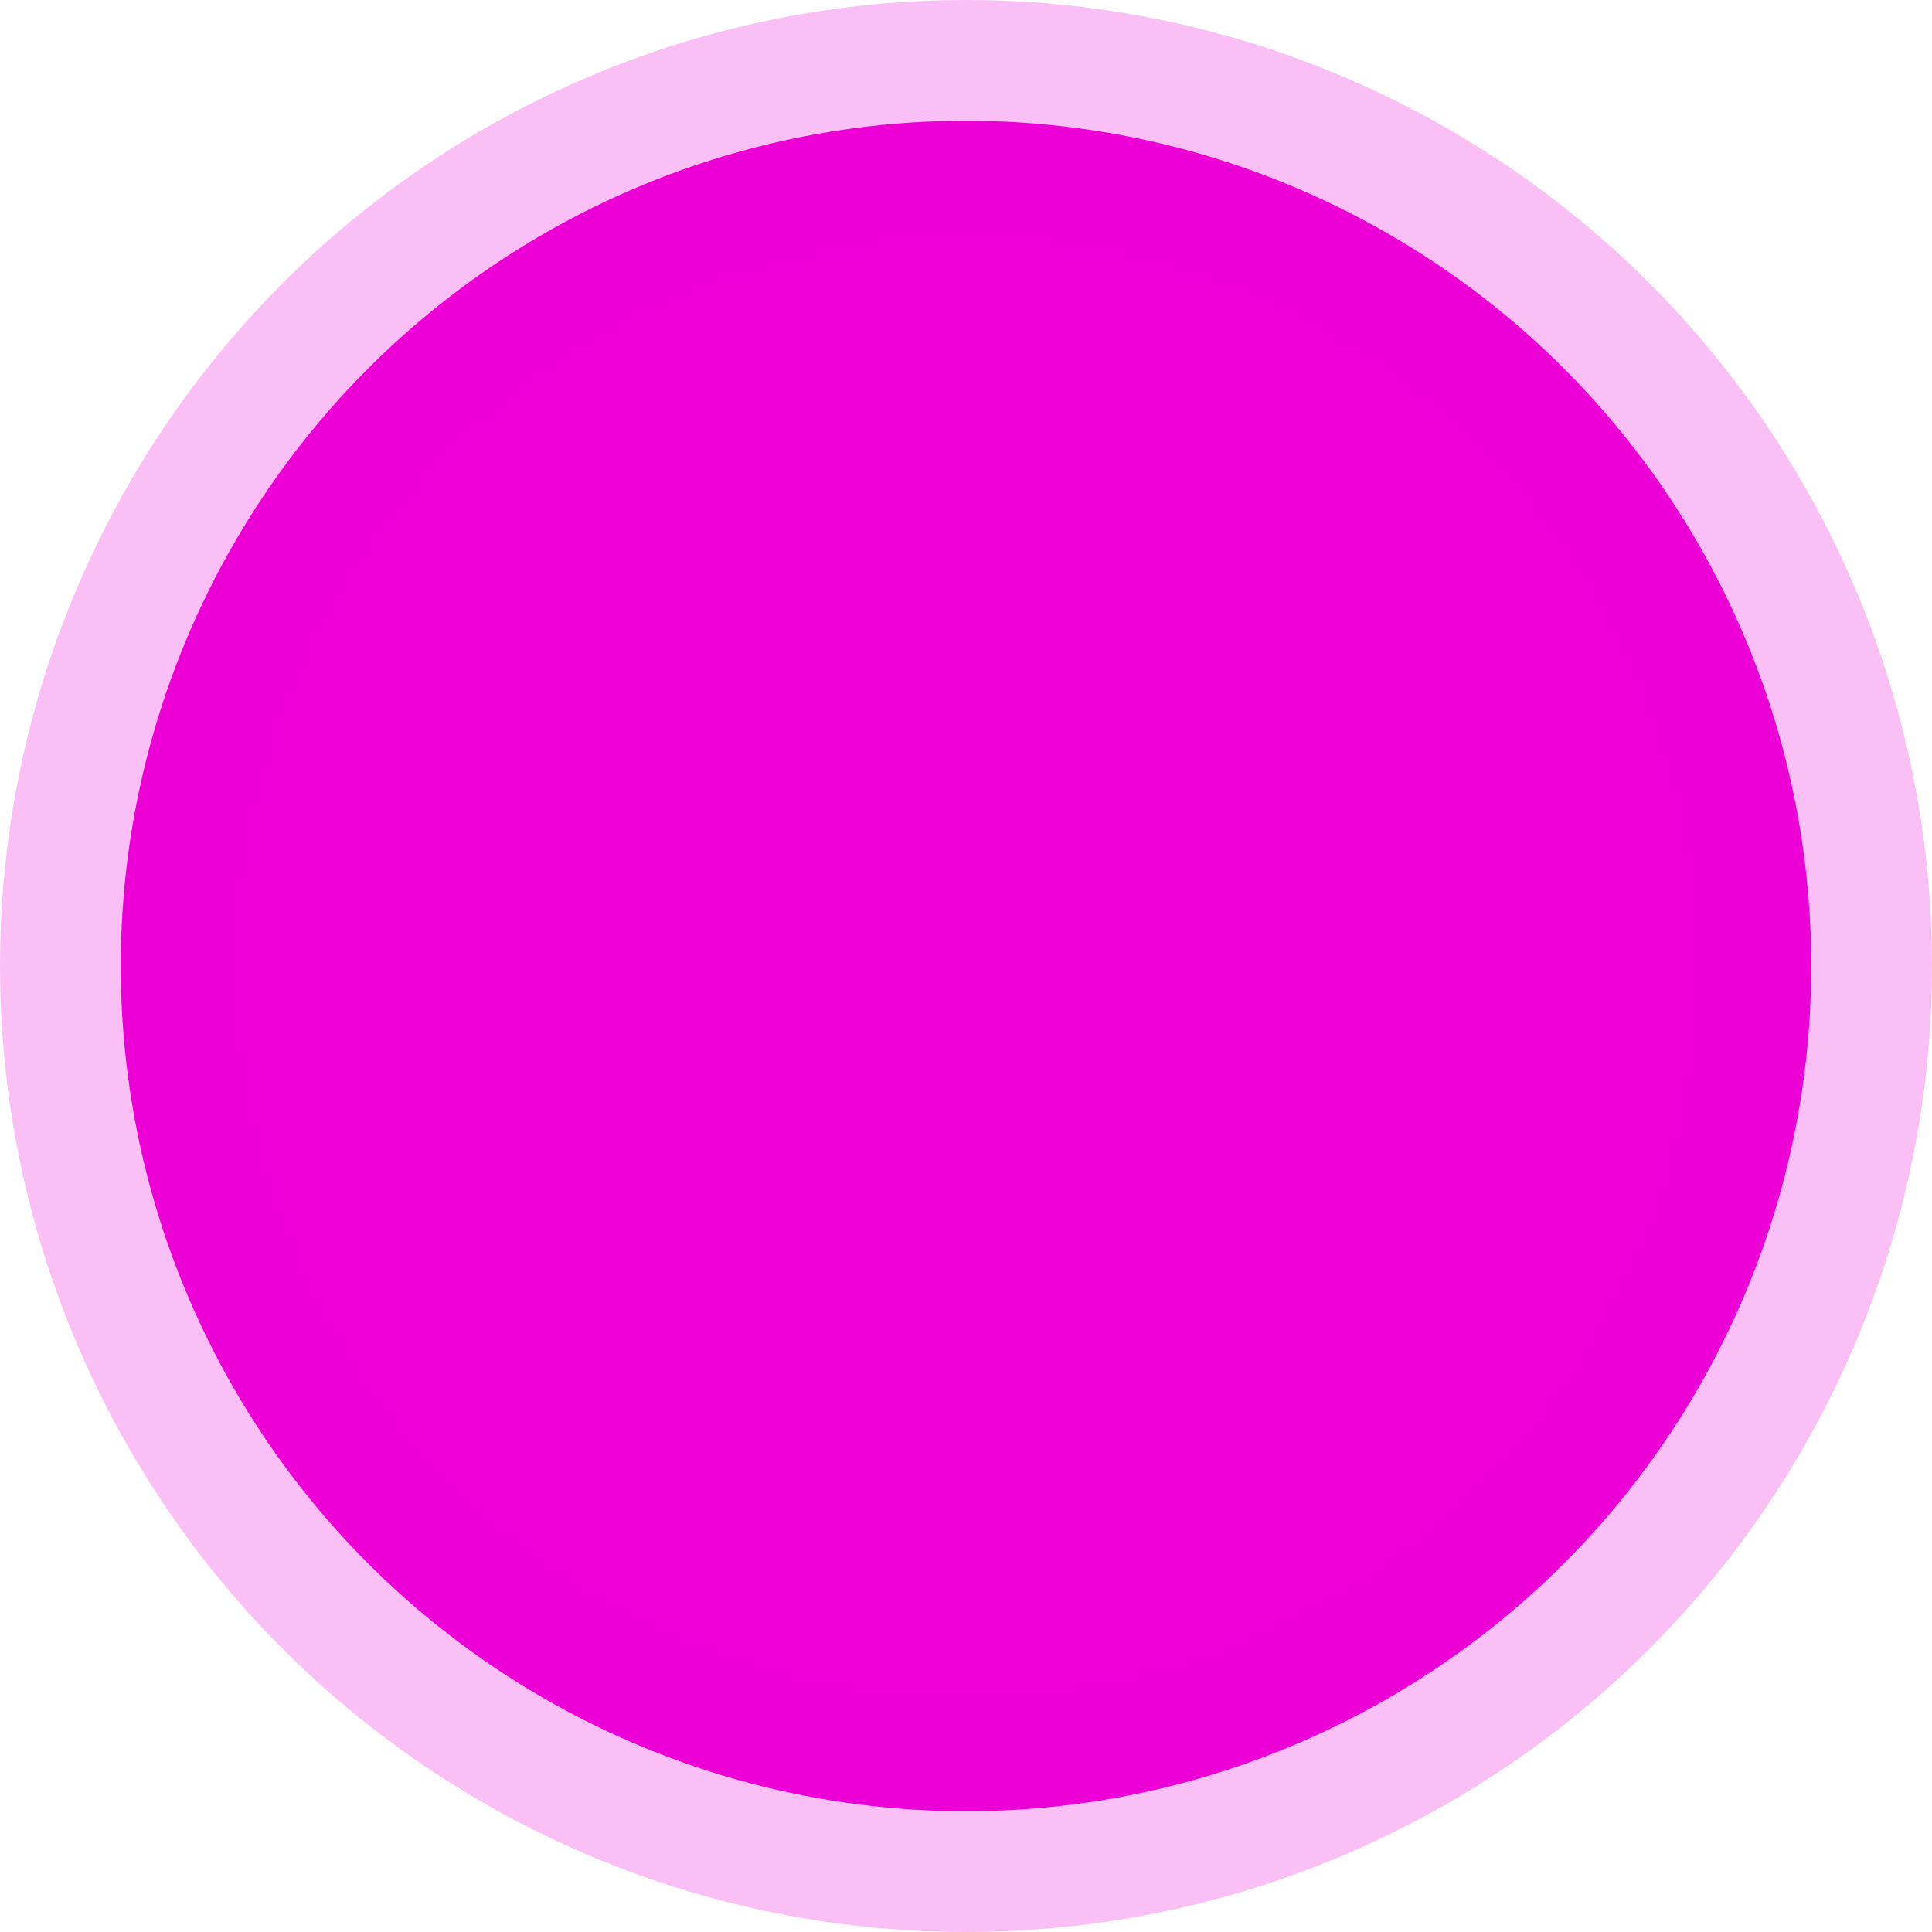 <?xml version="1.0" encoding="UTF-8"?>
<svg width="48px" height="48px" viewBox="0 0 48 48" version="1.1" xmlns="http://www.w3.org/2000/svg" xmlns:xlink="http://www.w3.org/1999/xlink">
    <!-- Generator: Sketch 58 (84663) - https://sketch.com -->
    <title>resources-m1</title>
    <desc>Created with Sketch.</desc>
    <g id="resources-m1" stroke="none" stroke-width="1" fill="none" fill-rule="evenodd" stroke-opacity="0.25">
        <circle id="Oval-Copy-5" stroke="#EE00D5" stroke-width="6" fill="#EE00D5" cx="24" cy="24" r="21"></circle>
    </g>
</svg>